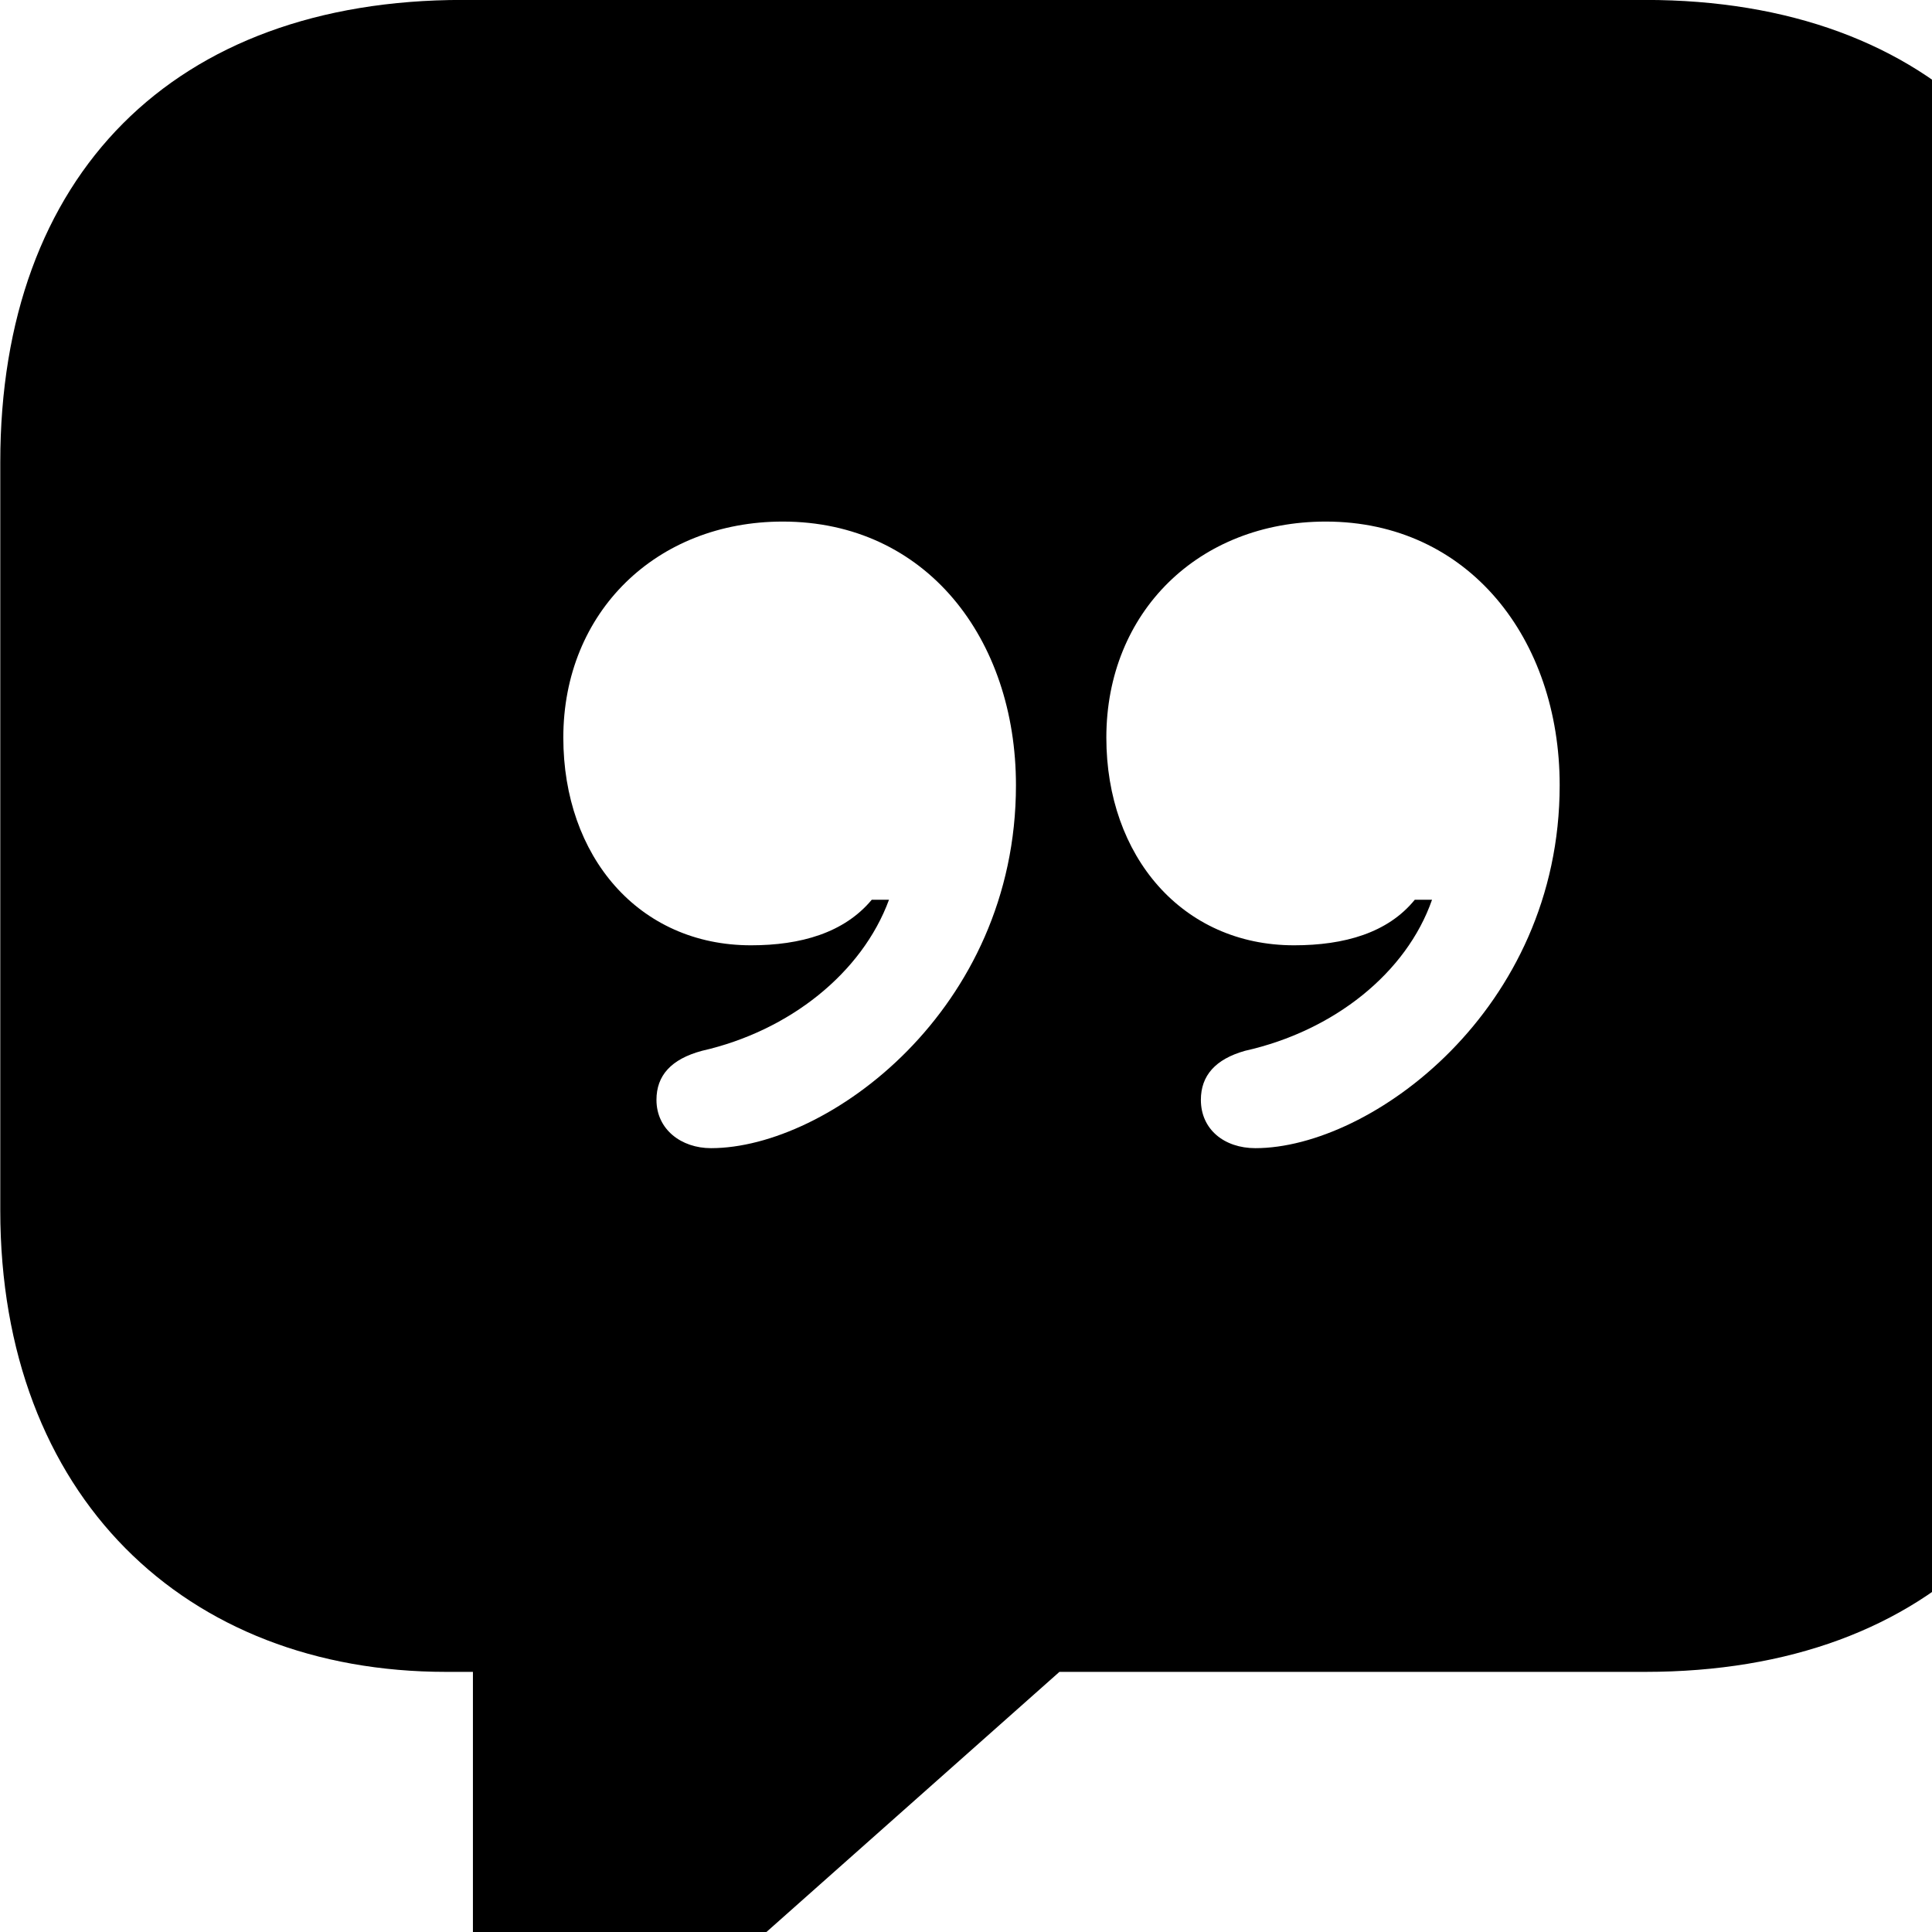 <svg xmlns="http://www.w3.org/2000/svg" viewBox="0 0 28 28" width="28" height="28">
  <path d="M8.304 29.779C8.924 29.779 9.424 29.52 10.174 28.829L15.354 24.23H23.844C28.024 24.23 30.544 21.68 30.544 17.54V6.699C30.544 2.539 28.024 -0.001 23.844 -0.001H6.704C2.514 -0.001 0.004 2.539 0.004 6.699V17.54C0.004 21.68 2.684 24.23 6.464 24.23H6.854V28.16C6.854 29.149 7.394 29.779 8.304 29.779ZM8.164 10.69C8.164 8.87 9.514 7.559 11.344 7.559C13.424 7.559 14.724 9.259 14.724 11.38C14.724 14.639 11.994 16.64 10.304 16.64C9.874 16.64 9.514 16.369 9.514 15.94C9.514 15.589 9.724 15.35 10.174 15.229C11.444 14.94 12.494 14.1 12.884 13.04H12.634C12.234 13.52 11.604 13.7 10.884 13.7C9.254 13.7 8.164 12.409 8.164 10.69ZM16.034 10.69C16.034 8.87 17.374 7.559 19.214 7.559C21.284 7.559 22.604 9.259 22.604 11.38C22.604 14.639 19.864 16.64 18.194 16.64C17.744 16.64 17.404 16.369 17.404 15.94C17.404 15.589 17.614 15.35 18.044 15.229C19.334 14.94 20.384 14.1 20.754 13.04H20.504C20.114 13.52 19.484 13.7 18.754 13.7C17.134 13.7 16.034 12.409 16.034 10.69Z" />
</svg>
